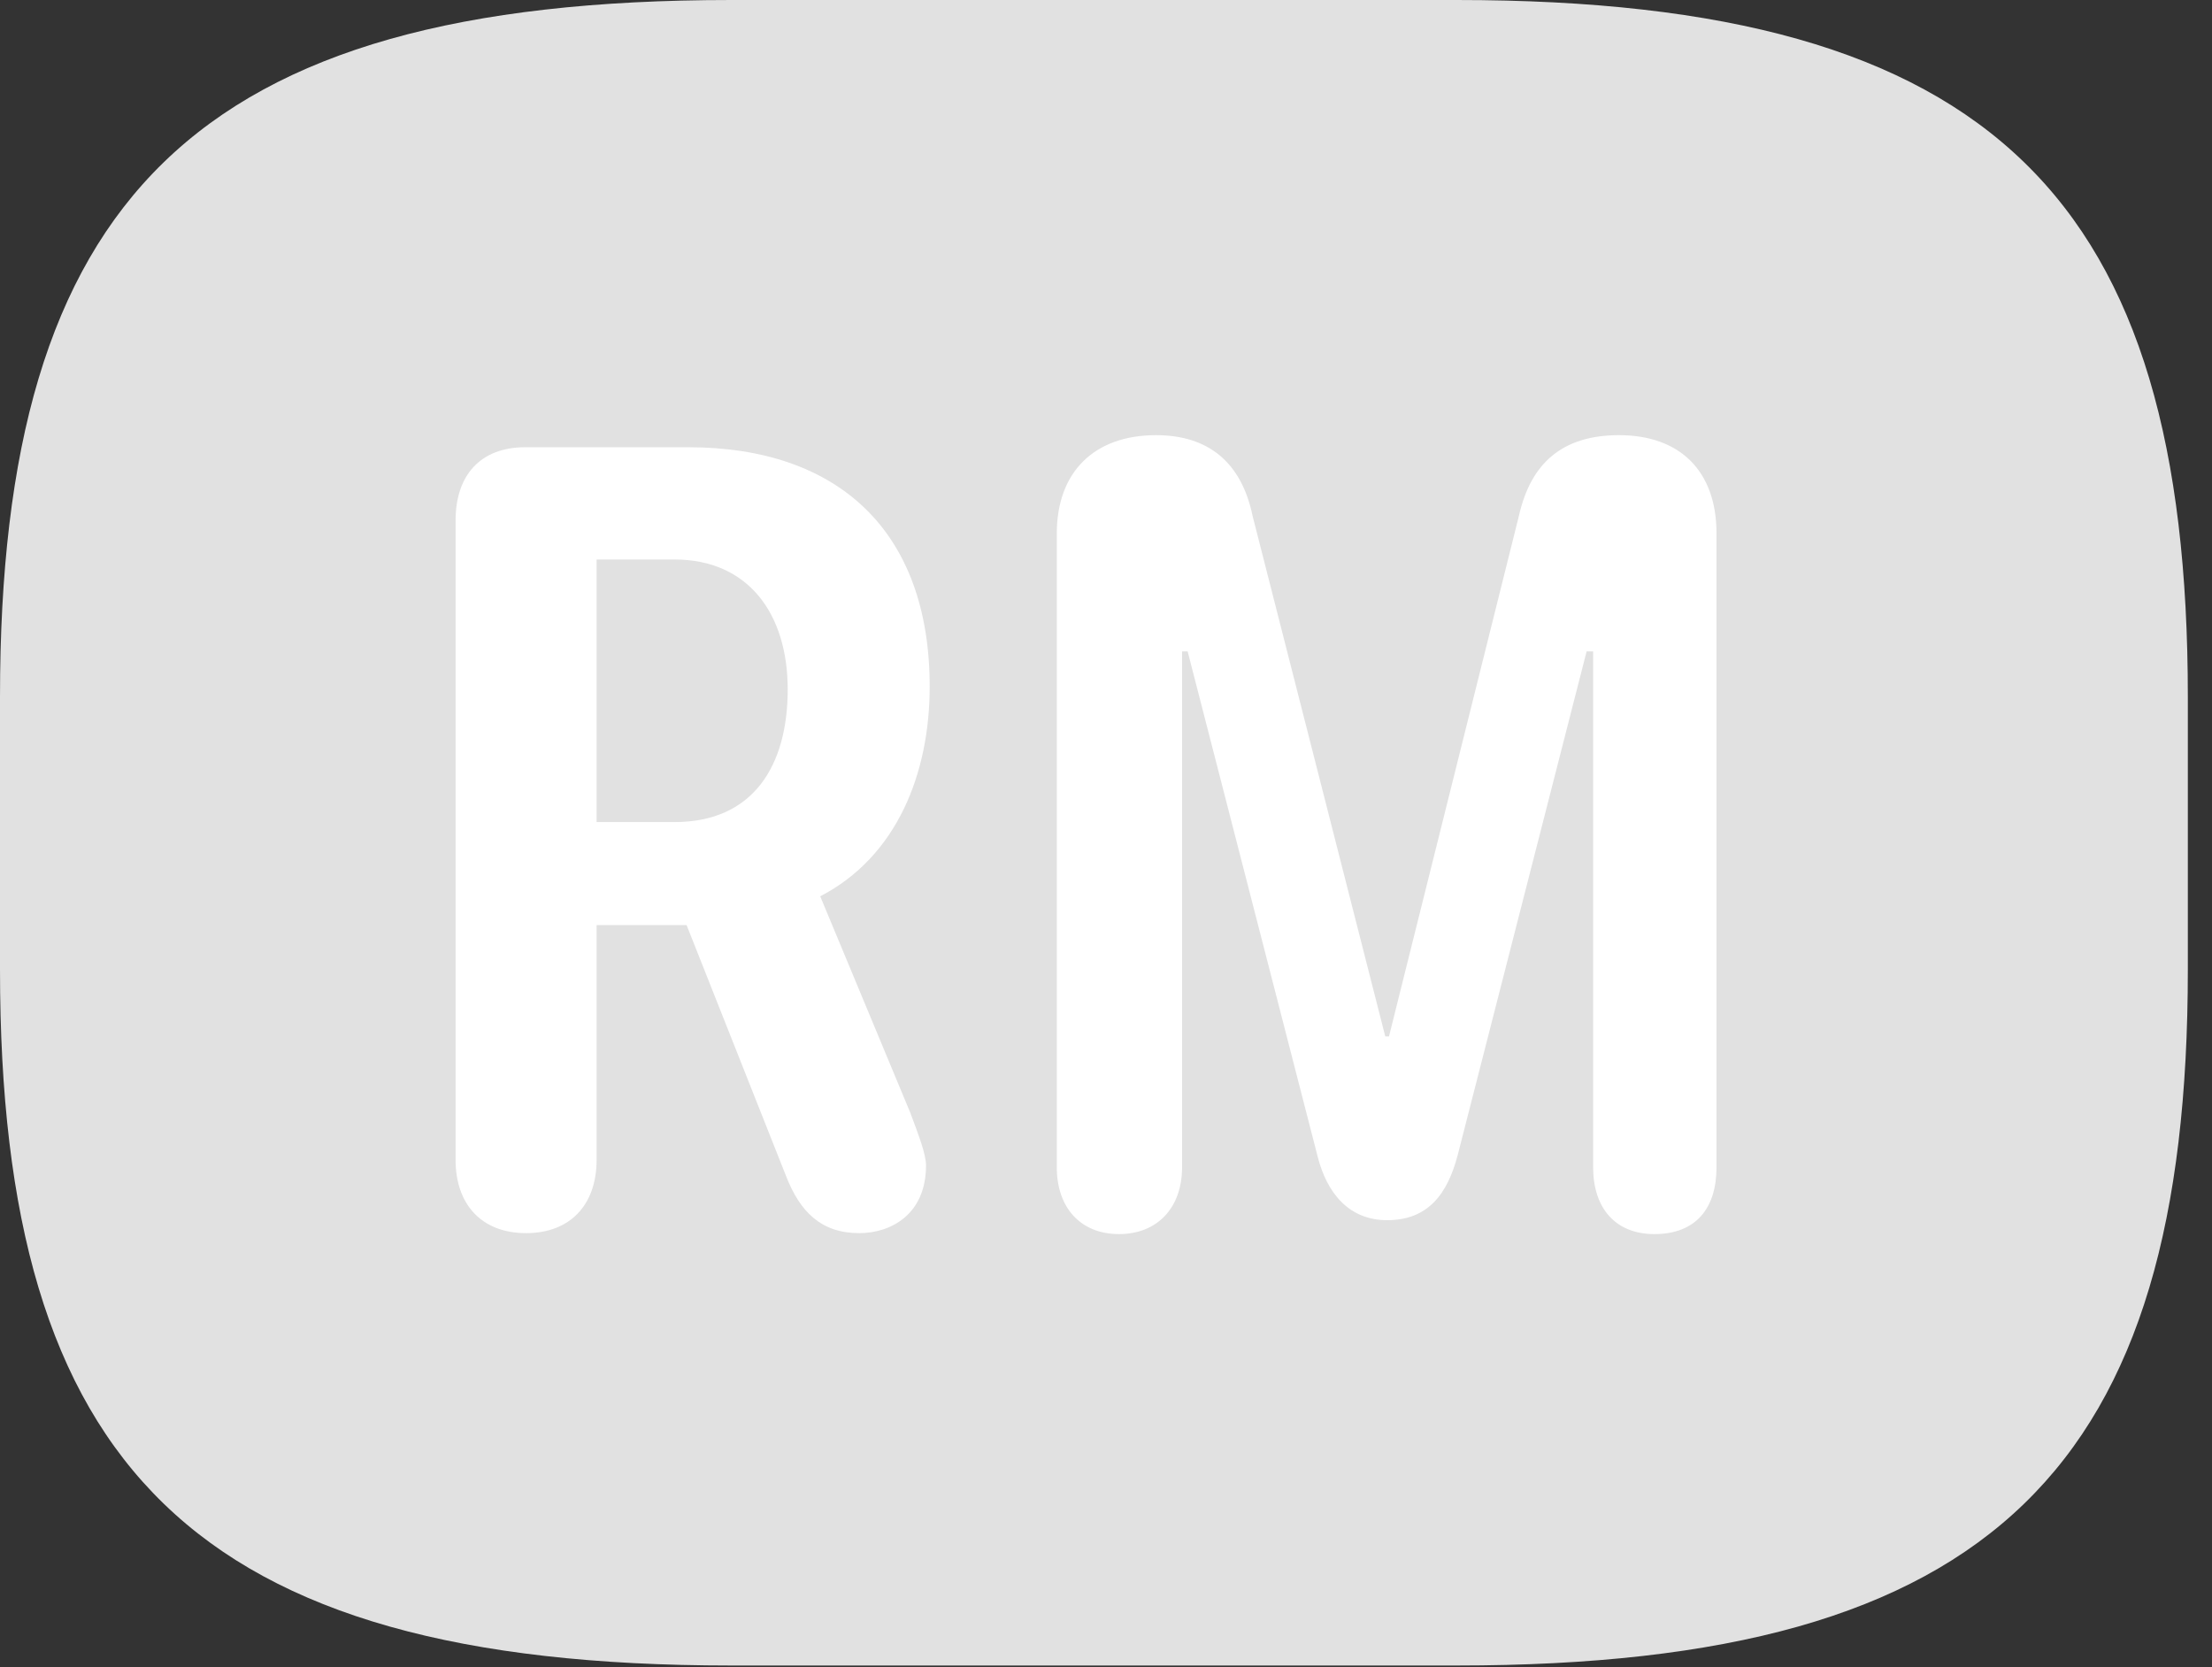 <?xml version="1.0" encoding="UTF-8"?>
<!--Generator: Apple Native CoreSVG 326-->
<!DOCTYPE svg
PUBLIC "-//W3C//DTD SVG 1.1//EN"
       "http://www.w3.org/Graphics/SVG/1.1/DTD/svg11.dtd">
<svg version="1.1" xmlns="http://www.w3.org/2000/svg" xmlns:xlink="http://www.w3.org/1999/xlink" viewBox="0 0 32.594 24.568">
 <rect x="0" y="0" width="32.594" height="24.568" fill="#333333" stroke="none"/>
 <g>
  <rect height="24.568" opacity="0" width="32.594" x="0" y="0"/>
  <path d="M10.773 24.541L21.465 24.541C29.395 24.541 32.238 21.602 32.238 14.287L32.238 10.268C32.238 2.953 29.395 0 21.465 0L10.773 0C2.844 0 0 2.953 0 10.268L0 14.287C0 21.602 2.844 24.541 10.773 24.541Z" fill="white" fill-opacity="0.85"/>
  <path d="M7.752 18.17C7.096 18.17 6.713 17.746 6.713 17.09L6.713 7.67C6.713 7 7.082 6.59 7.738 6.59L10.145 6.59C12.346 6.59 13.699 7.82 13.699 10.117C13.699 11.389 13.221 12.619 12.086 13.207L13.412 16.393C13.535 16.721 13.645 17.008 13.645 17.172C13.645 17.896 13.125 18.17 12.66 18.17C12.1 18.17 11.785 17.855 11.58 17.322L10.117 13.631L8.791 13.631L8.791 17.09C8.791 17.76 8.395 18.17 7.752 18.17ZM8.791 12.113L9.939 12.113C11.102 12.113 11.607 11.279 11.607 10.158C11.607 9.037 11.02 8.244 9.939 8.244L8.791 8.244ZM16.488 18.184C15.928 18.184 15.572 17.801 15.572 17.199L15.572 7.861C15.572 6.959 16.119 6.412 17.035 6.412C17.801 6.412 18.293 6.809 18.457 7.602L20.412 15.271L20.467 15.271L22.381 7.602C22.559 6.809 23.037 6.412 23.857 6.412C24.746 6.412 25.293 6.932 25.293 7.861L25.293 17.199C25.293 17.801 24.992 18.184 24.377 18.184C23.803 18.184 23.475 17.801 23.475 17.199L23.475 9.598L23.379 9.598L21.479 17.021C21.328 17.596 21.041 17.979 20.439 17.979C19.879 17.979 19.551 17.582 19.414 17.035L17.5 9.598L17.418 9.598L17.418 17.199C17.418 17.801 17.049 18.184 16.488 18.184Z" fill="white"/>
 </g>
</svg>
